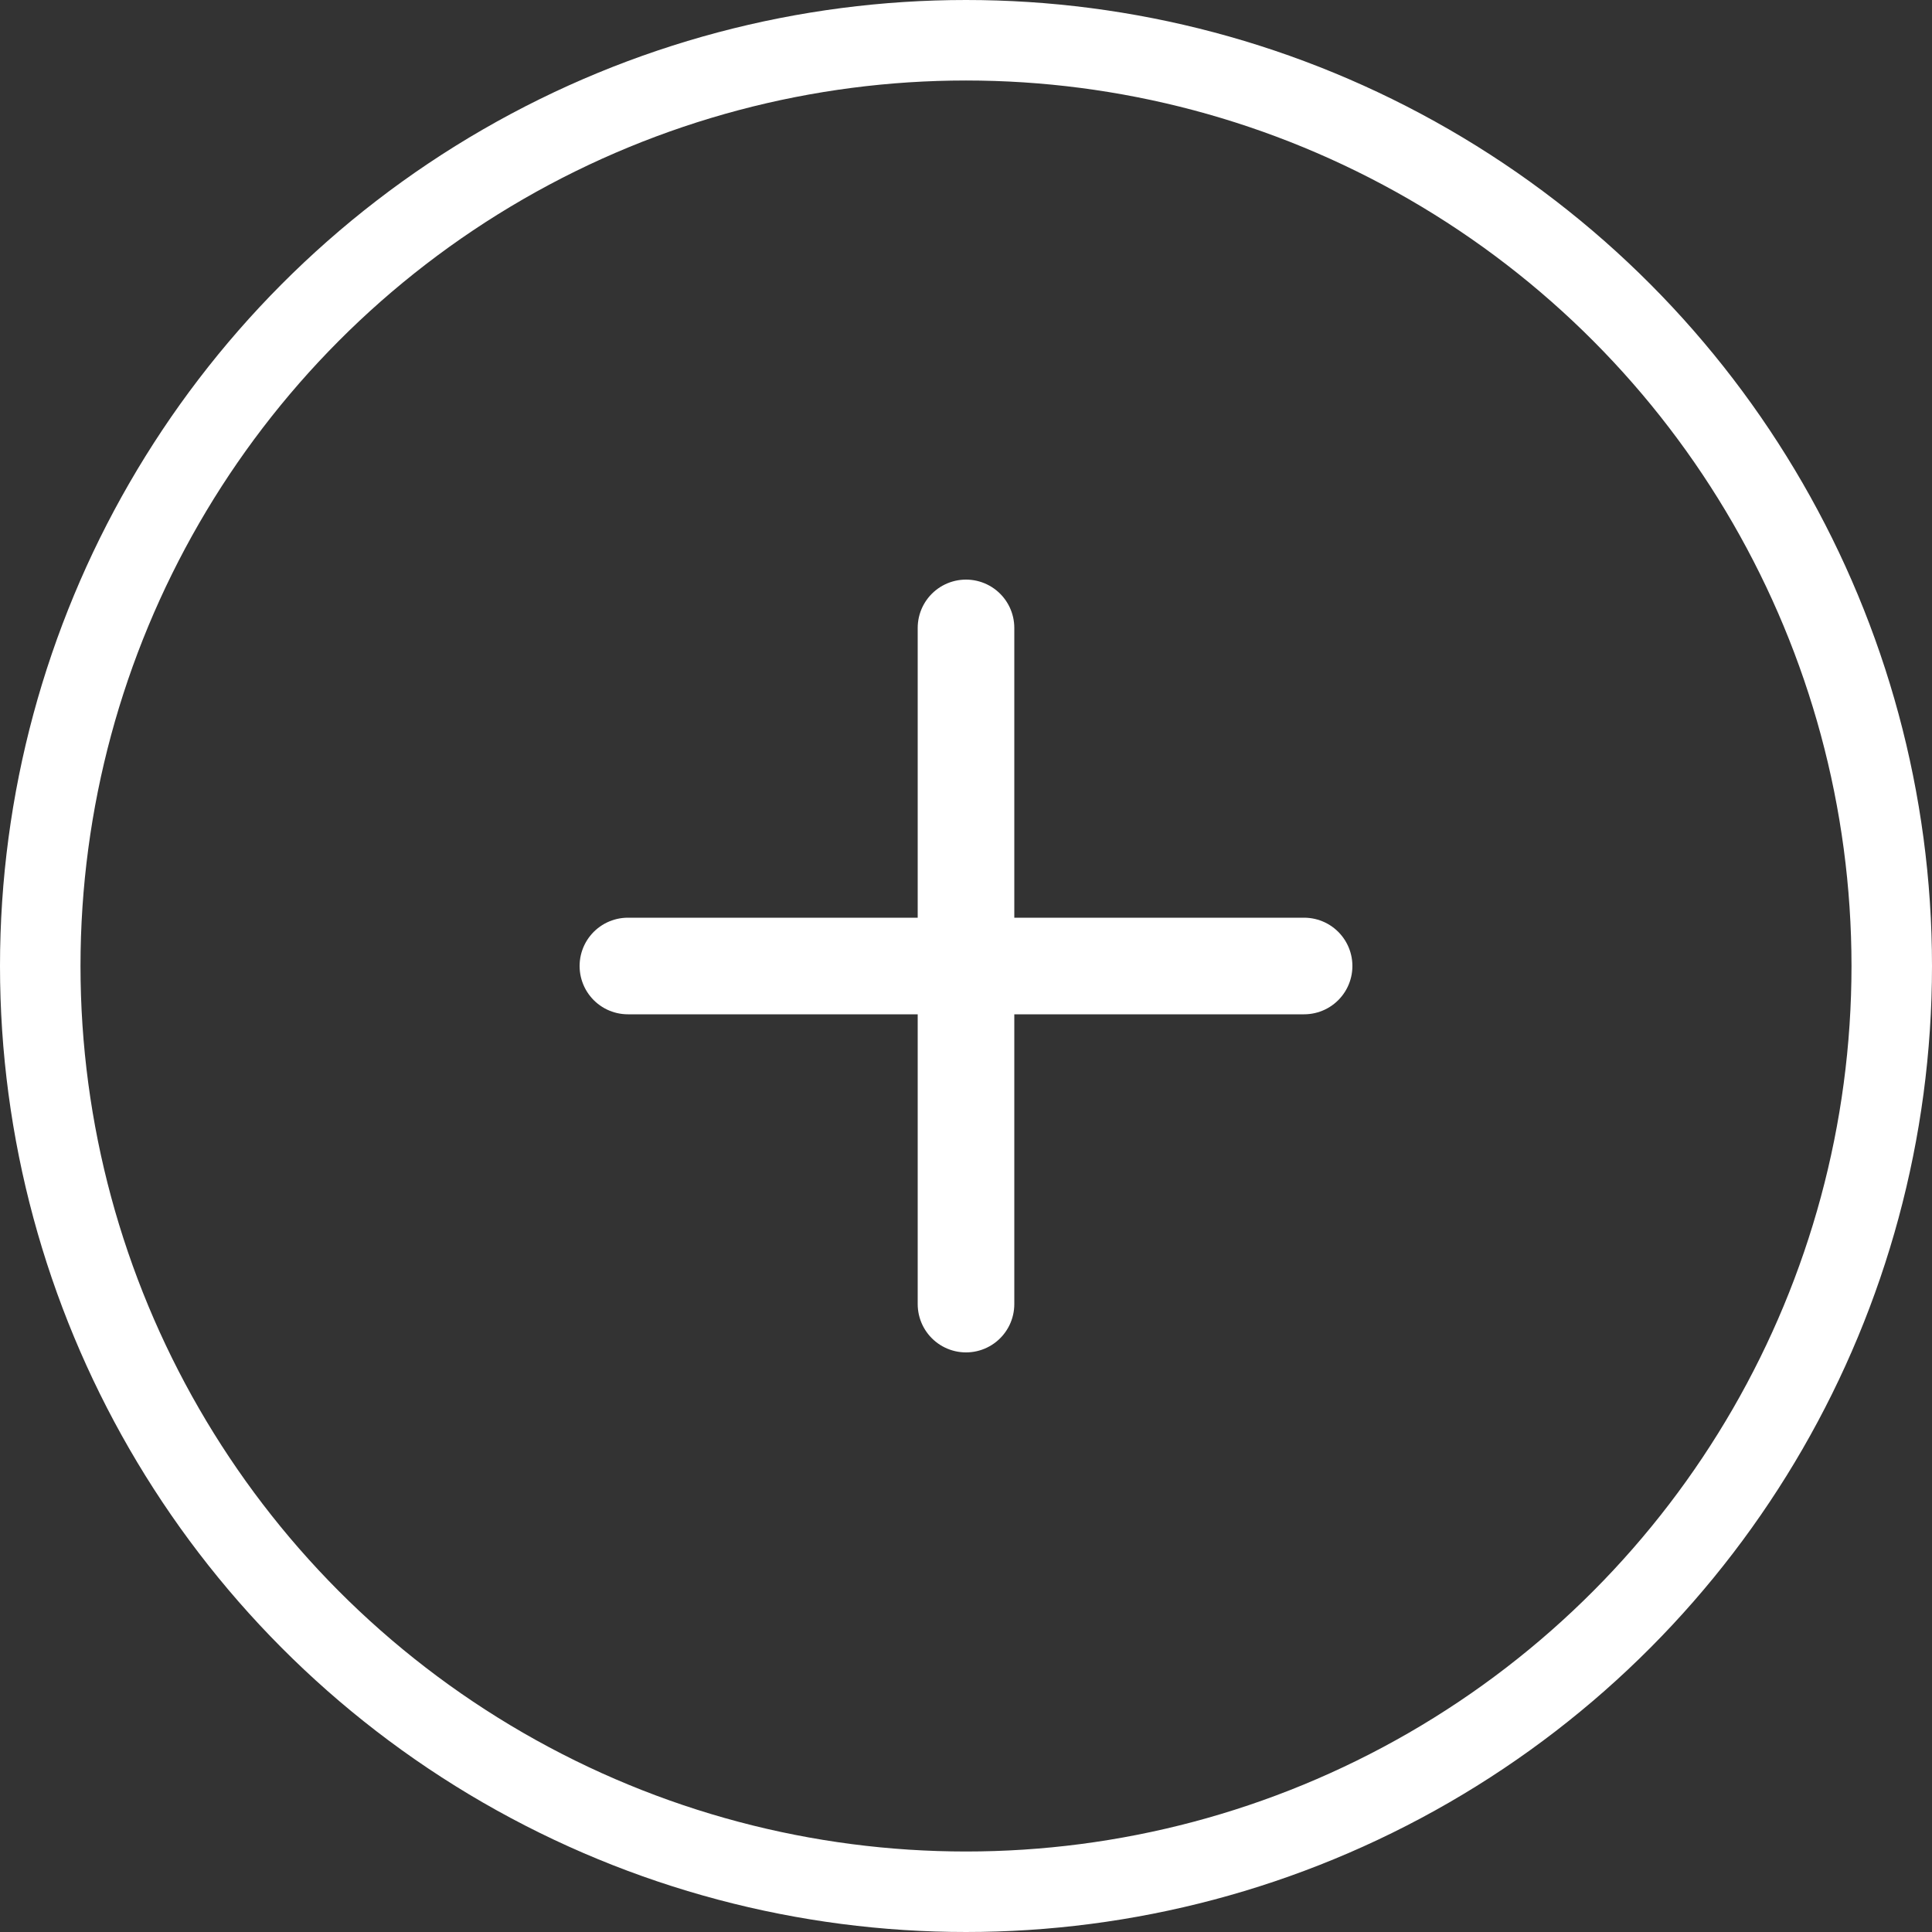<svg width="24" height="24" viewBox="0 0 24 24" fill="none" xmlns="http://www.w3.org/2000/svg">
<rect x="0" y="0" width="24" height="24" fill="#333333" stroke="none"/>
<path d="M12 7.8V16.2" stroke="white" stroke-width="1.2" stroke-linecap="round" stroke-linejoin="round"/>
<path d="M7.8 12H16.2" stroke="white" stroke-width="1.2" stroke-linecap="round" stroke-linejoin="round"/>
<circle cx="12" cy="12" r="11.5" stroke="white"/>
</svg>
